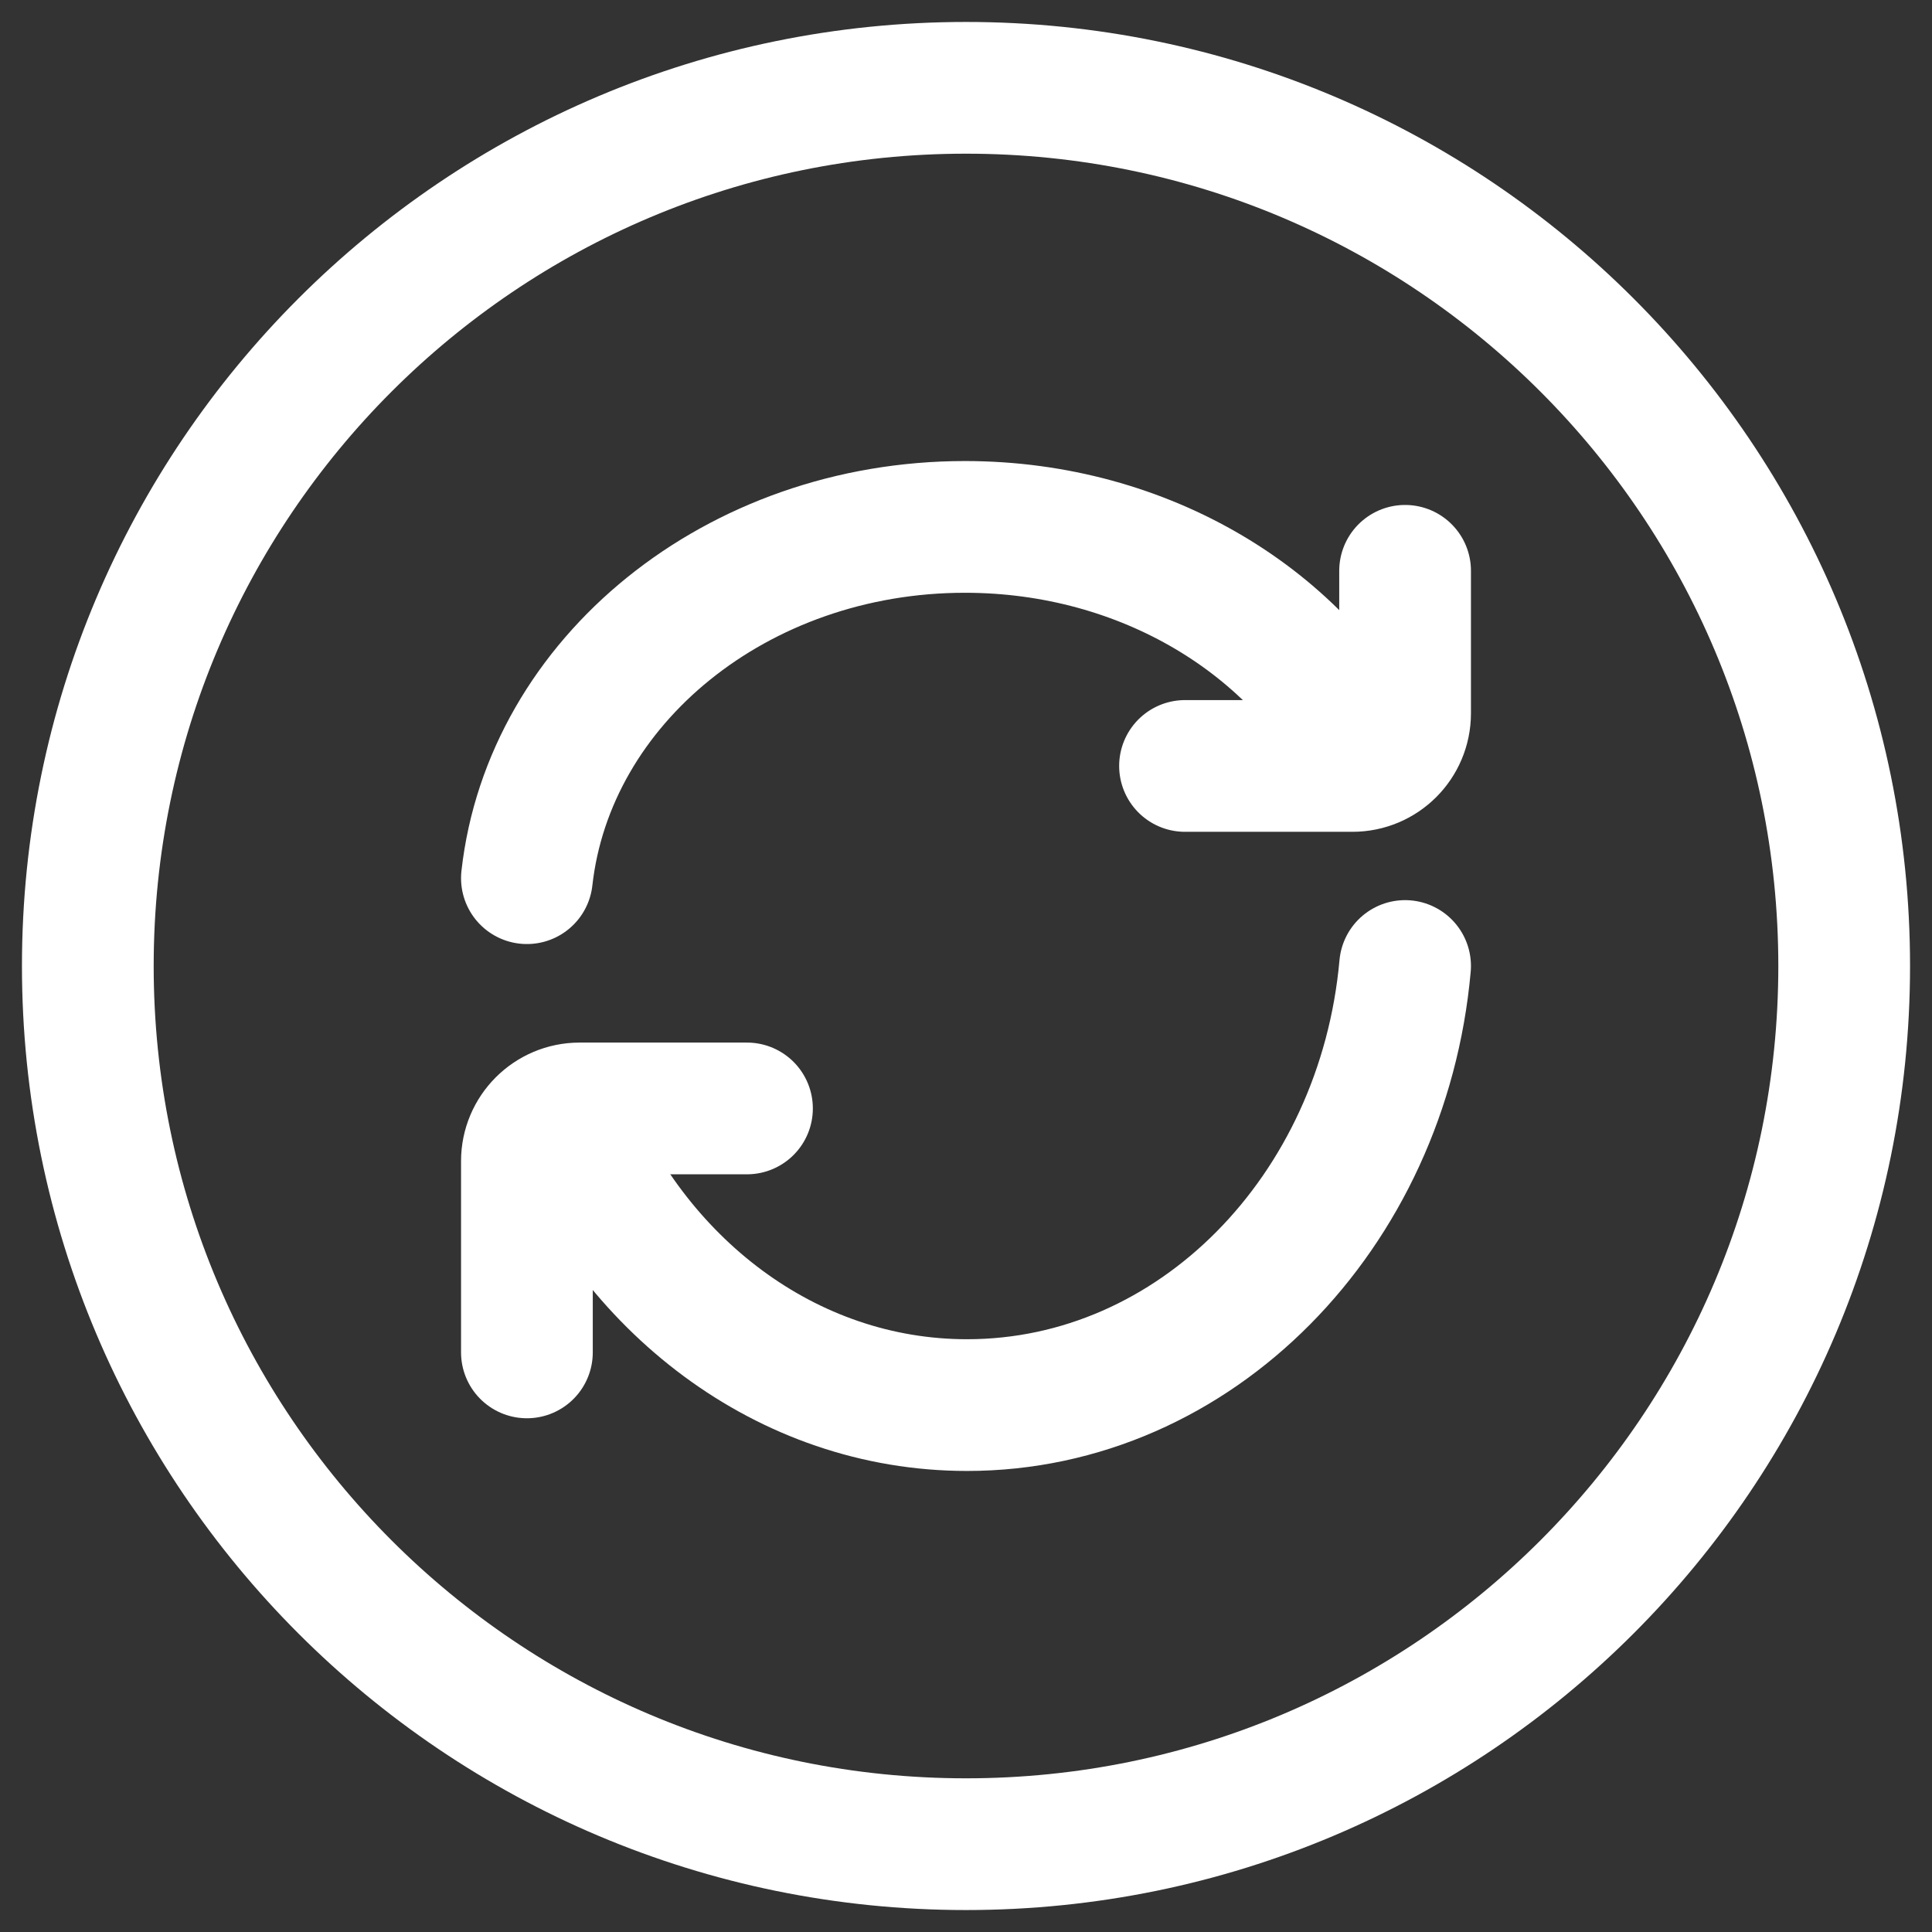<svg width="22" height="22" viewBox="0 0 22 22" fill="none" xmlns="http://www.w3.org/2000/svg">
<rect x="0" y="0" width="22" height="22" fill="#333333" stroke="none"/>
<path d="M11 21C16.523 21 21 16.523 21 11C21 5.477 16.523 1 11 1C5.477 1 1 5.477 1 11C1 16.523 5.477 21 11 21Z" stroke="white" stroke-width="1.5"/>
<path d="M15.583 8.667C14.809 7.097 13.043 6 10.988 6C8.389 6 6.251 7.754 6 10" stroke="white" stroke-width="1.5" stroke-linecap="round" stroke-linejoin="round"/>
<path d="M13.494 8.722H15.4C15.732 8.722 16 8.454 16 8.122V6.5" stroke="white" stroke-width="1.5" stroke-linecap="round" stroke-linejoin="round"/>
<path d="M6.417 12.667C7.19 14.629 8.957 16 11.012 16C13.611 16 15.748 13.807 16 11" stroke="white" stroke-width="1.5" stroke-linecap="round" stroke-linejoin="round"/>
<path d="M8.506 12.622H6.6C6.269 12.622 6 12.891 6 13.222V15.4" stroke="white" stroke-width="1.5" stroke-linecap="round" stroke-linejoin="round"/>
</svg>
